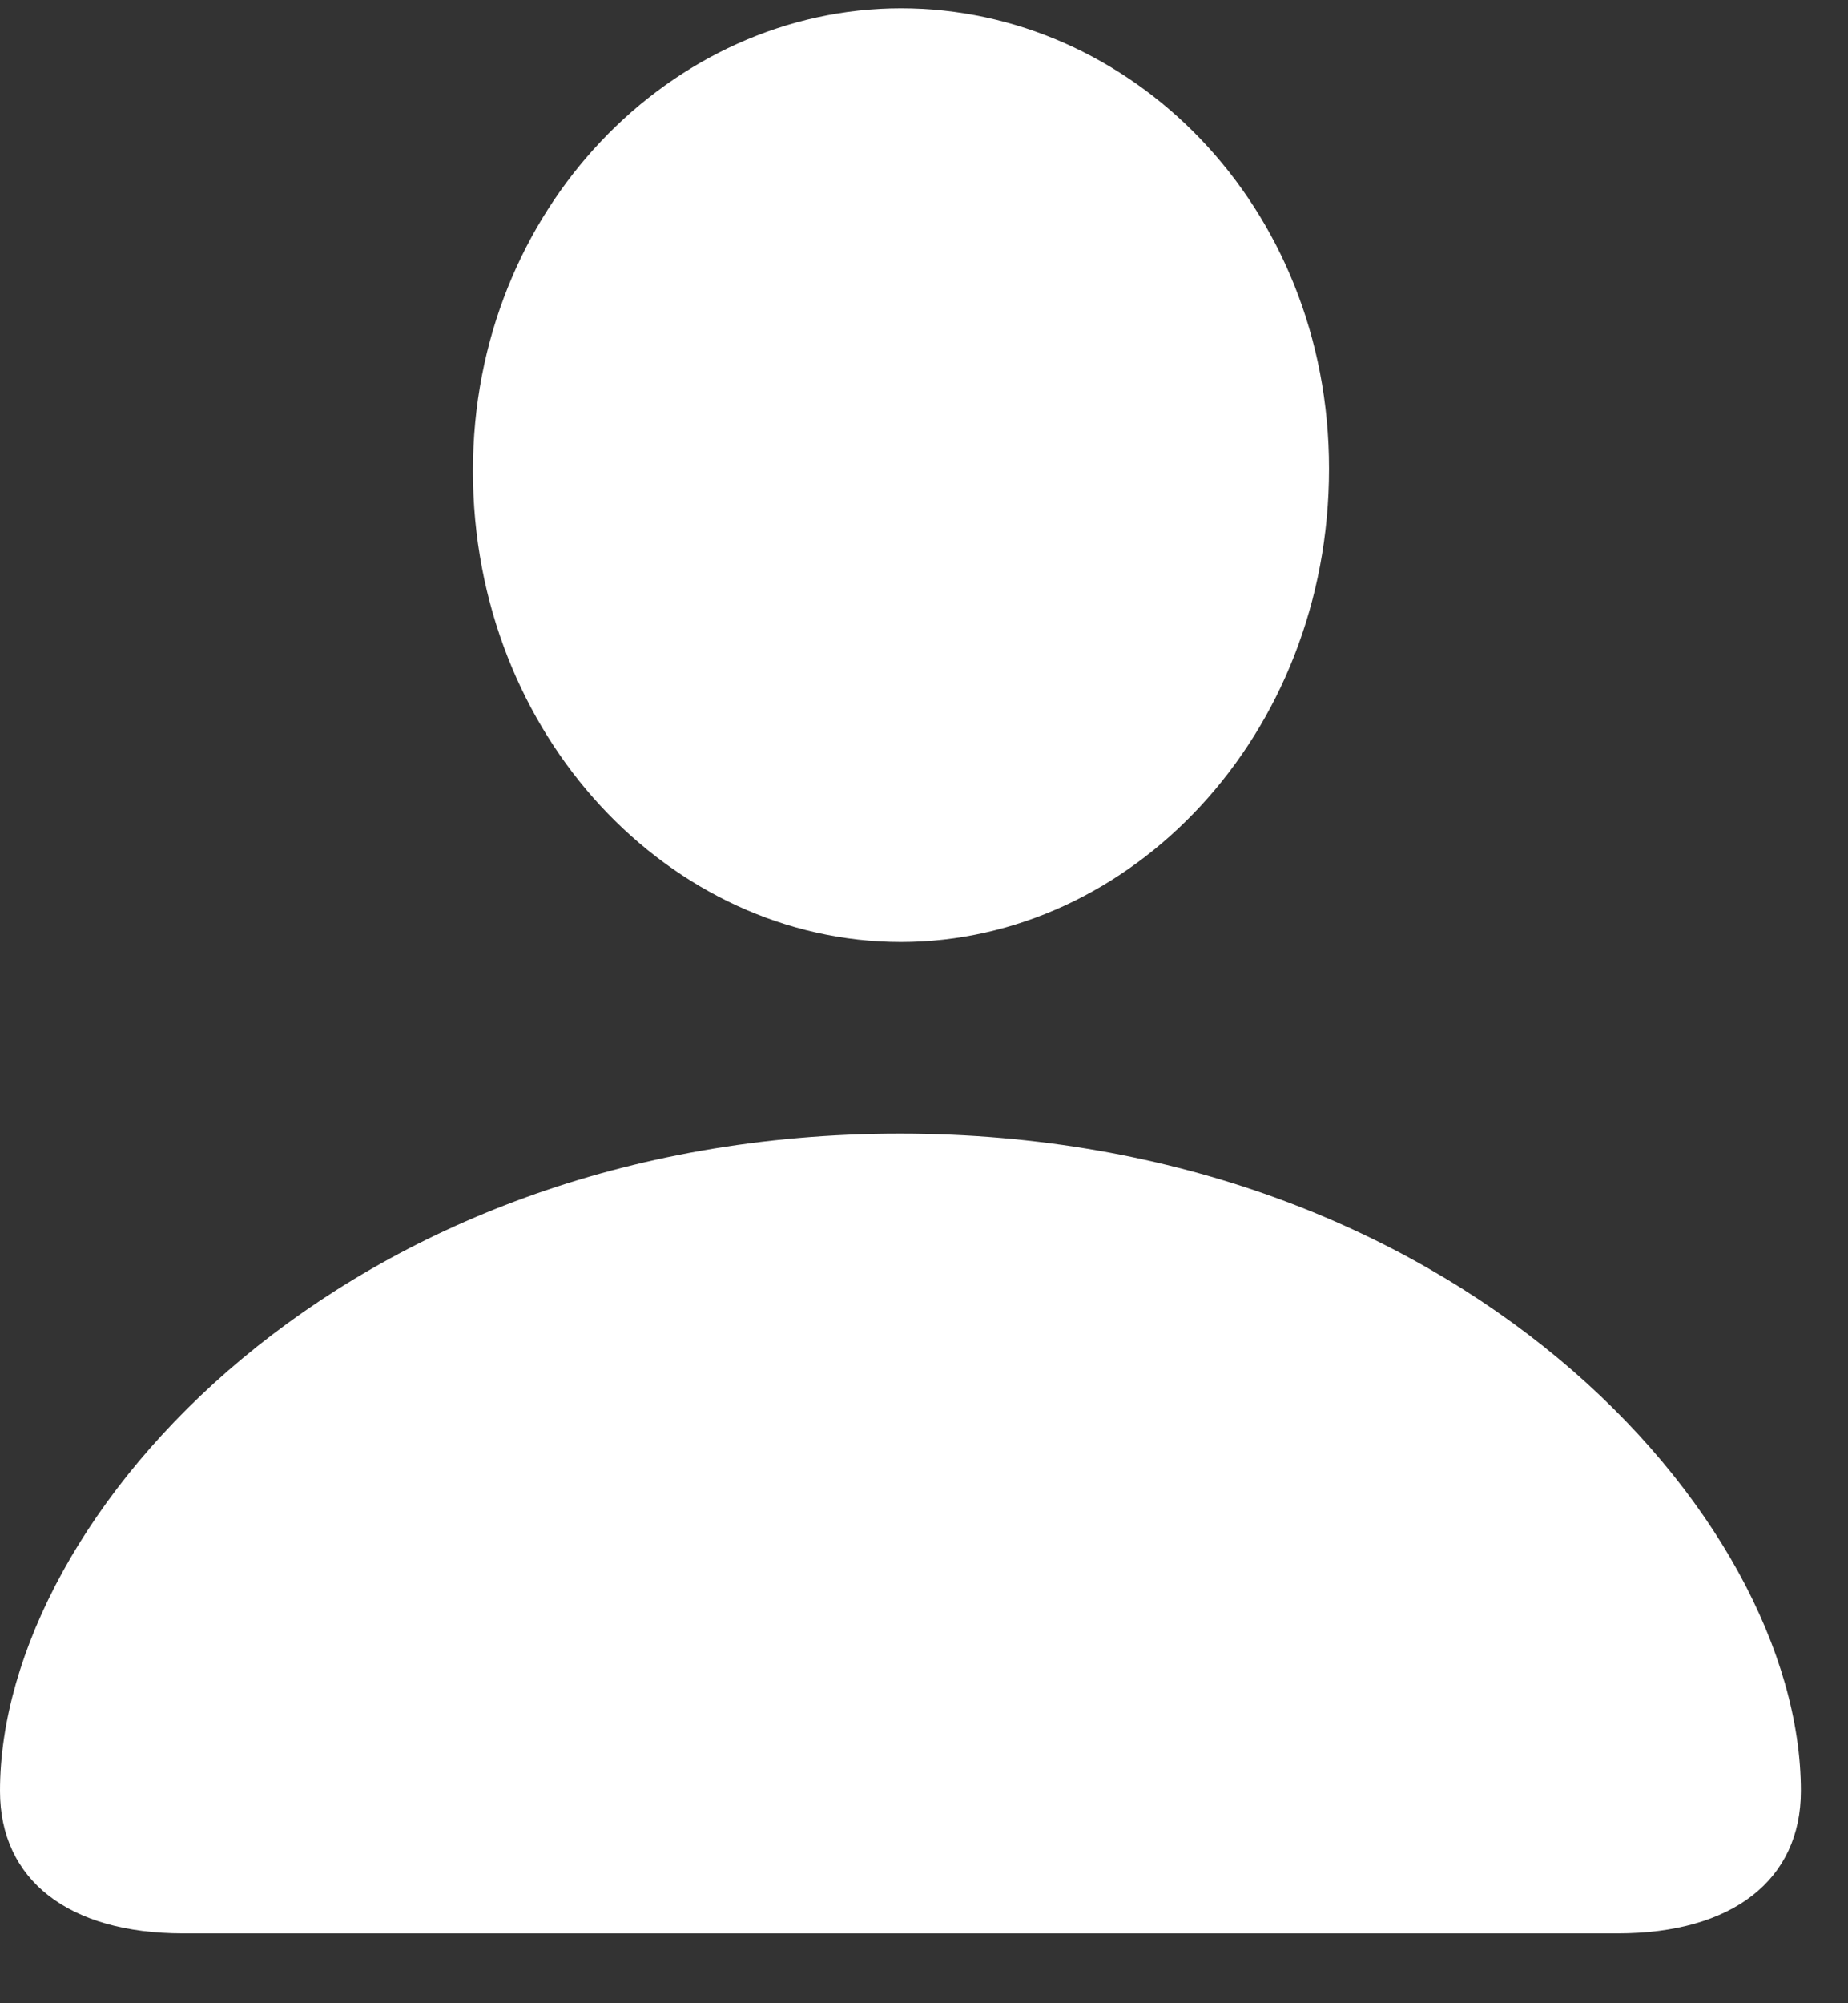 <svg width="24" height="26" viewBox="0 0 24 26" fill="none" xmlns="http://www.w3.org/2000/svg">
<rect x="0" y="0" width="24" height="26" fill="#333333" stroke="none"/>
<path d="M2.376 25.094H21.012C22.499 25.094 23.388 24.399 23.388 23.246C23.388 19.66 18.899 14.713 11.687 14.713C4.489 14.713 0 19.66 0 23.246C0 24.399 0.889 25.094 2.376 25.094ZM11.701 12.226C14.675 12.226 17.26 9.558 17.26 6.083C17.26 2.651 14.675 0.108 11.701 0.108C8.727 0.108 6.142 2.707 6.142 6.111C6.142 9.558 8.713 12.226 11.701 12.226Z" fill="white"/>
</svg>
